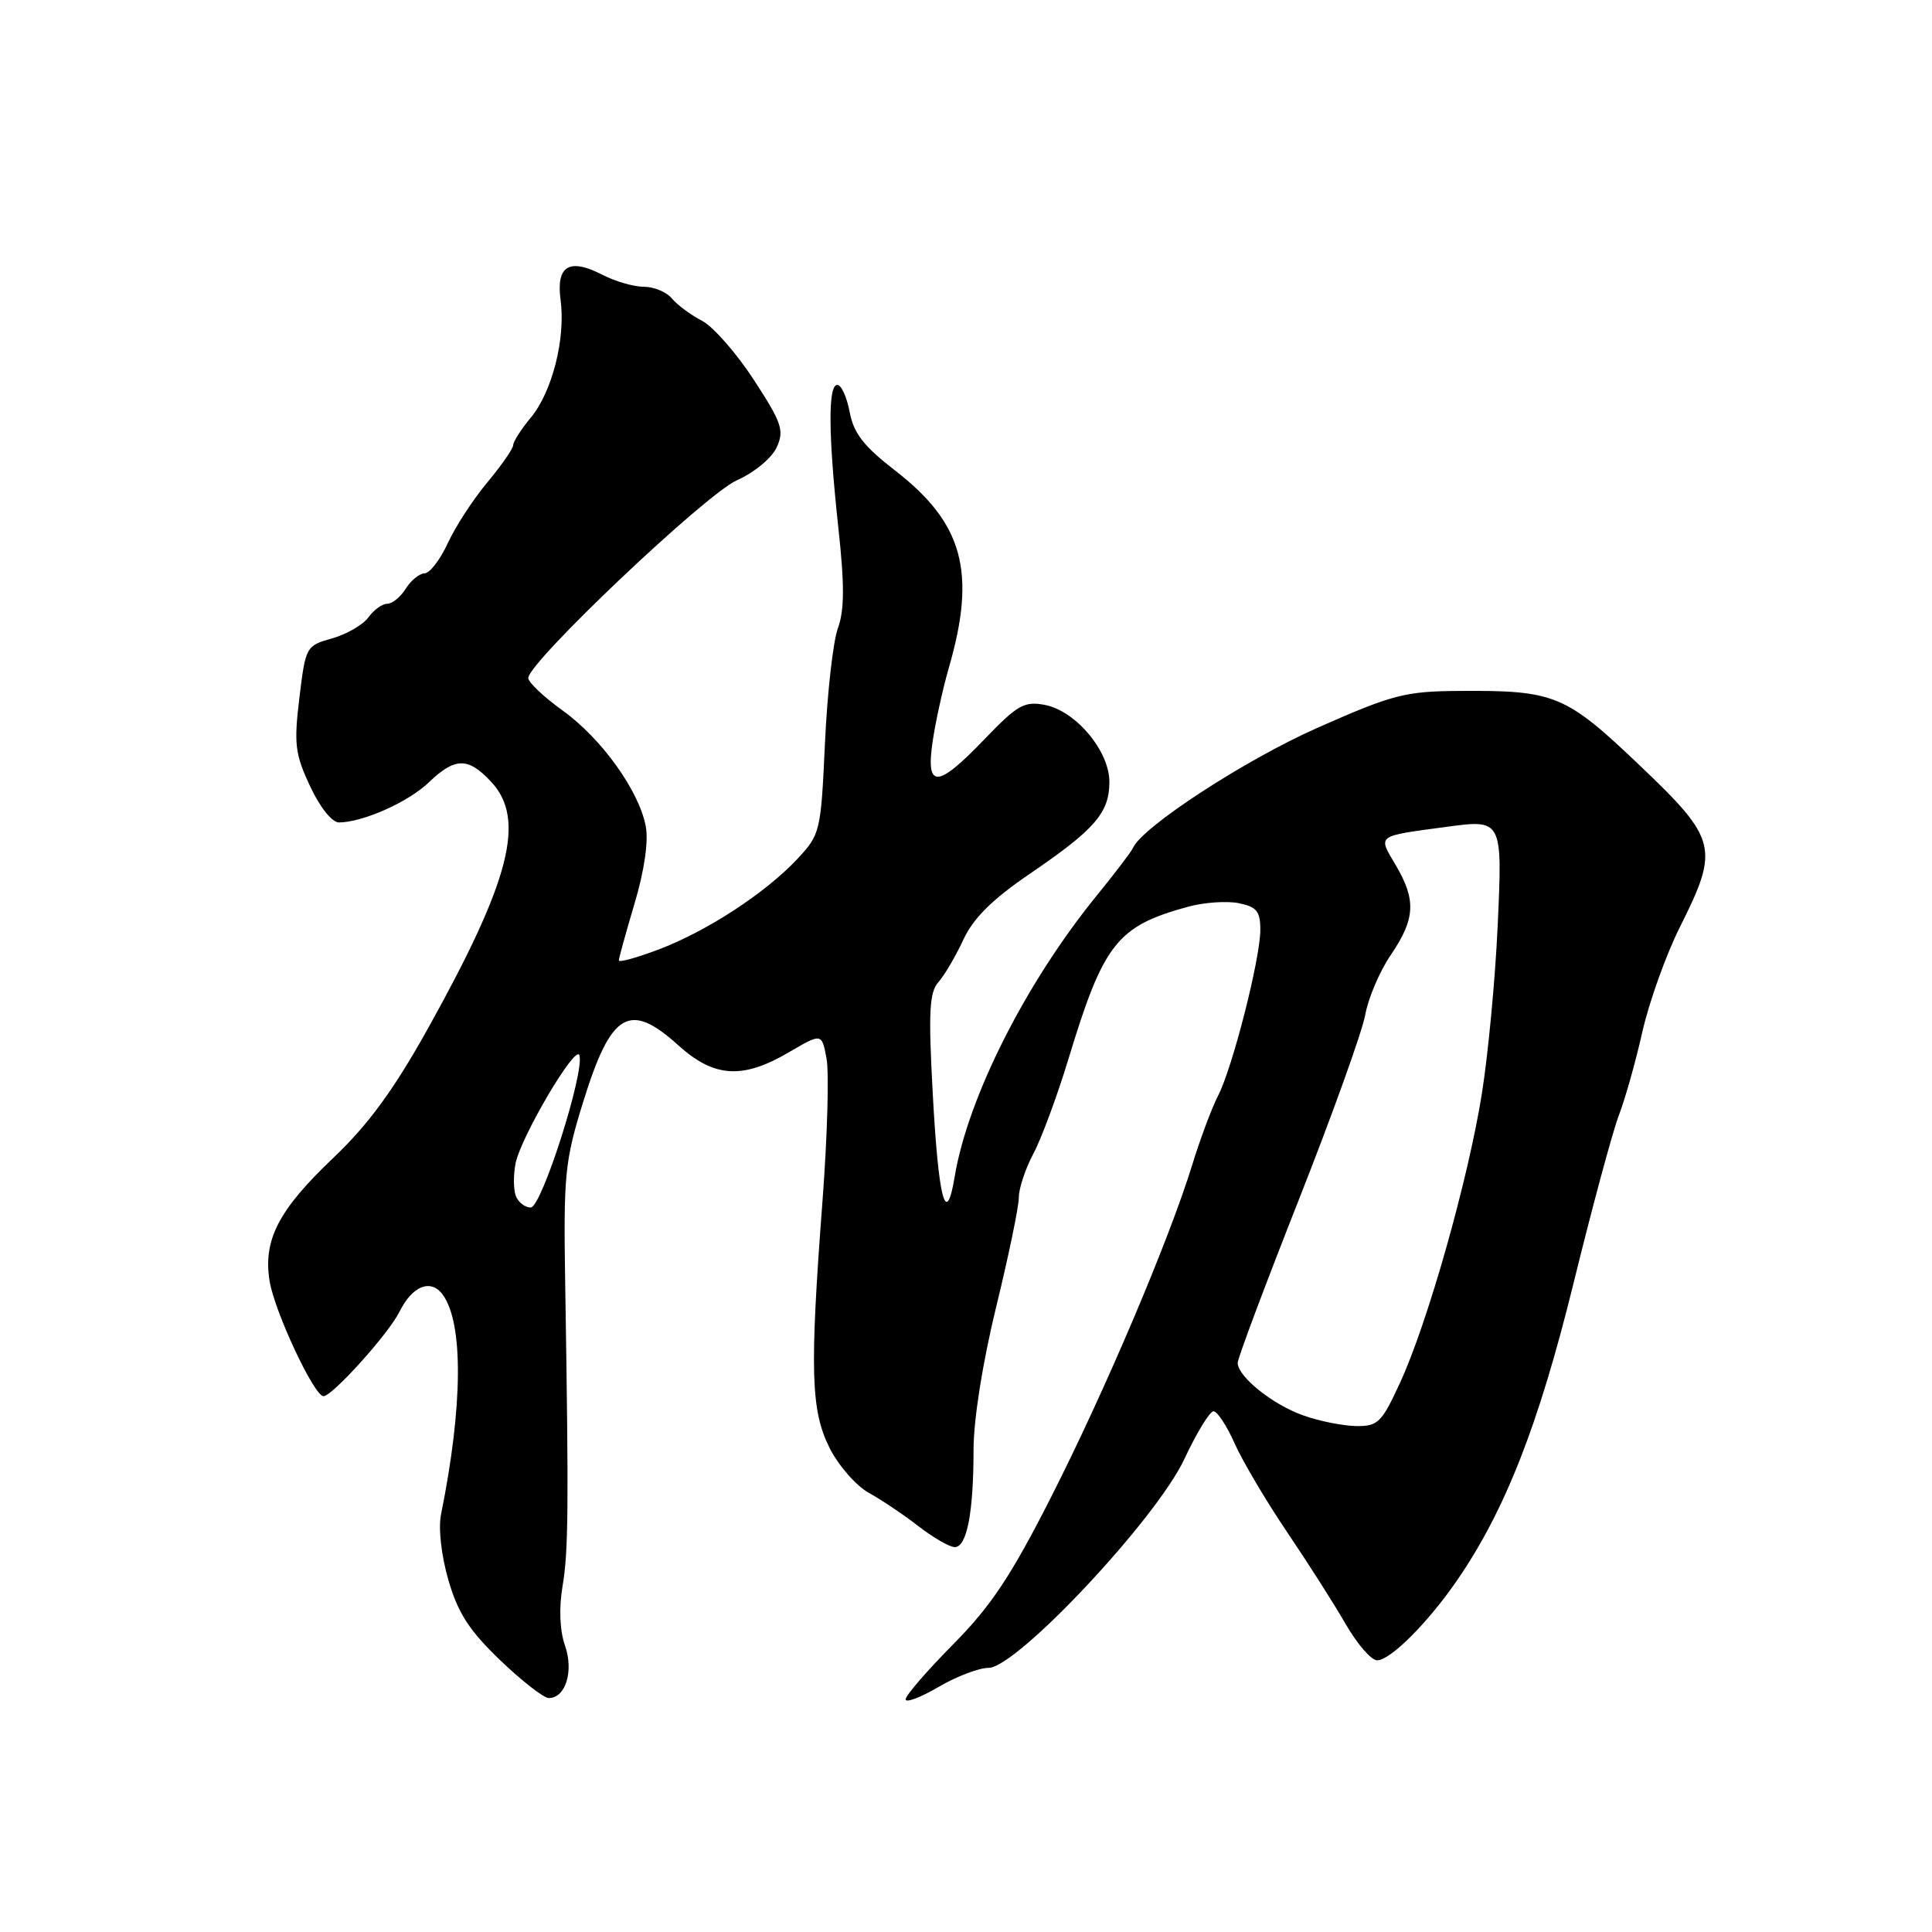 <?xml version="1.0" encoding="UTF-8" standalone="no"?>
<!DOCTYPE svg PUBLIC "-//W3C//DTD SVG 1.1//EN" "http://www.w3.org/Graphics/SVG/1.1/DTD/svg11.dtd" >
<svg xmlns="http://www.w3.org/2000/svg" xmlns:xlink="http://www.w3.org/1999/xlink" version="1.1" viewBox="0 0 256 256">
 <g >
 <path fill="currentColor"
d=" M 130.99 221.00 C 134.71 221.00 153.22 201.27 156.93 193.34 C 158.56 189.85 160.30 187.00 160.80 187.00 C 161.29 187.00 162.55 188.91 163.59 191.25 C 164.63 193.59 167.76 198.88 170.54 203.00 C 173.33 207.12 176.84 212.64 178.34 215.25 C 179.85 217.86 181.71 220.00 182.47 220.00 C 184.23 220.00 189.17 215.06 193.06 209.42 C 199.45 200.13 203.88 188.81 208.51 170.00 C 211.01 159.82 213.72 149.82 214.51 147.77 C 215.31 145.72 216.71 140.77 217.61 136.77 C 218.51 132.77 220.77 126.47 222.63 122.77 C 227.84 112.37 227.55 111.21 217.25 101.40 C 207.45 92.06 206.02 91.47 193.50 91.55 C 186.15 91.60 184.60 92.00 174.50 96.47 C 164.94 100.71 151.32 109.59 150.13 112.35 C 149.93 112.83 147.77 115.66 145.33 118.66 C 135.95 130.17 128.24 145.42 126.50 155.92 C 125.35 162.84 124.34 158.93 123.58 144.64 C 123.01 134.11 123.15 131.48 124.34 130.14 C 125.14 129.24 126.63 126.71 127.65 124.51 C 128.98 121.65 131.48 119.17 136.50 115.75 C 145.09 109.90 147.00 107.69 147.00 103.60 C 147.00 99.50 142.53 94.18 138.43 93.40 C 135.72 92.89 134.80 93.42 130.49 97.91 C 124.18 104.49 122.65 104.57 123.58 98.25 C 123.96 95.64 124.93 91.25 125.72 88.50 C 129.40 75.82 127.64 69.34 118.61 62.35 C 114.46 59.14 113.11 57.41 112.59 54.61 C 112.21 52.62 111.48 51.00 110.95 51.00 C 109.70 51.00 109.75 57.59 111.09 69.97 C 111.91 77.51 111.90 80.84 111.02 83.26 C 110.38 85.04 109.61 91.90 109.31 98.50 C 108.77 110.24 108.69 110.57 105.63 113.84 C 101.41 118.34 93.64 123.41 87.25 125.82 C 84.36 126.91 82.00 127.56 82.00 127.26 C 82.00 126.96 82.94 123.57 84.08 119.72 C 85.38 115.38 85.94 111.49 85.57 109.50 C 84.68 104.78 79.71 97.85 74.53 94.13 C 72.04 92.34 70.00 90.41 70.00 89.84 C 70.00 87.76 93.51 65.47 97.64 63.64 C 99.96 62.61 102.27 60.69 102.92 59.27 C 103.94 57.03 103.60 56.03 99.88 50.32 C 97.58 46.79 94.49 43.27 93.03 42.51 C 91.56 41.75 89.77 40.43 89.05 39.57 C 88.34 38.70 86.66 38.00 85.33 38.00 C 83.99 38.00 81.53 37.29 79.86 36.43 C 75.43 34.14 73.67 35.19 74.28 39.76 C 74.96 44.86 73.17 51.91 70.34 55.33 C 69.05 56.88 68.00 58.53 68.00 58.98 C 68.00 59.44 66.46 61.65 64.59 63.90 C 62.71 66.14 60.35 69.77 59.34 71.96 C 58.33 74.16 56.94 75.96 56.26 75.97 C 55.58 75.99 54.45 76.90 53.77 78.00 C 53.08 79.10 51.98 80.00 51.32 80.00 C 50.65 80.00 49.53 80.81 48.81 81.81 C 48.09 82.80 45.92 84.05 44.00 84.59 C 40.56 85.56 40.49 85.68 39.67 92.47 C 38.93 98.58 39.09 99.92 41.09 104.18 C 42.39 106.98 44.01 108.99 44.92 108.98 C 48.10 108.95 54.10 106.28 56.82 103.67 C 60.30 100.34 62.01 100.31 65.05 103.56 C 69.73 108.53 67.64 116.66 56.61 136.45 C 52.14 144.45 48.80 149.02 44.17 153.42 C 36.91 160.32 34.85 164.29 35.72 169.73 C 36.35 173.72 41.62 185.00 42.86 185.00 C 44.04 185.00 51.49 176.73 52.94 173.80 C 54.65 170.36 57.09 169.40 58.67 171.56 C 61.42 175.33 61.34 186.35 58.44 200.65 C 58.07 202.50 58.47 206.11 59.42 209.39 C 60.69 213.75 62.19 216.07 66.27 219.98 C 69.15 222.74 72.05 225.00 72.71 225.00 C 74.95 225.00 76.05 221.44 74.86 218.03 C 74.17 216.06 74.05 213.09 74.54 210.18 C 75.32 205.54 75.37 199.95 74.89 170.00 C 74.66 155.69 74.84 153.85 77.27 146.02 C 80.97 134.09 83.39 132.65 89.87 138.50 C 94.62 142.79 98.38 143.04 104.52 139.44 C 108.89 136.88 108.89 136.88 109.52 140.26 C 109.87 142.12 109.63 150.58 108.99 159.07 C 107.27 181.72 107.43 186.95 109.97 191.95 C 111.16 194.27 113.49 196.92 115.16 197.83 C 116.83 198.75 119.78 200.74 121.73 202.25 C 123.68 203.76 125.83 205.00 126.51 205.00 C 128.12 205.00 129.00 200.41 129.00 192.10 C 129.00 188.11 130.20 180.54 132.00 173.16 C 133.65 166.41 135.00 159.89 135.00 158.67 C 135.00 157.46 135.87 154.86 136.92 152.88 C 137.98 150.91 140.06 145.29 141.55 140.40 C 146.21 125.02 148.00 122.73 157.37 120.16 C 159.49 119.57 162.53 119.36 164.12 119.67 C 166.51 120.15 167.00 120.75 167.00 123.21 C 167.00 127.02 163.31 141.51 161.39 145.21 C 160.58 146.78 159.03 150.92 157.96 154.40 C 154.84 164.49 146.39 184.37 139.22 198.48 C 133.97 208.81 131.31 212.82 126.30 217.88 C 122.84 221.38 120.00 224.66 120.00 225.17 C 120.00 225.67 121.95 224.94 124.34 223.54 C 126.72 222.14 129.72 221.00 130.99 221.00 Z  M 172.66 187.54 C 168.60 186.10 164.00 182.39 164.00 180.58 C 164.00 179.98 167.64 170.28 172.09 159.00 C 176.54 147.72 180.50 136.69 180.90 134.48 C 181.29 132.27 182.82 128.68 184.31 126.50 C 187.54 121.74 187.67 119.25 184.92 114.60 C 182.57 110.61 182.28 110.83 191.67 109.56 C 199.09 108.56 199.10 108.58 198.44 122.86 C 198.12 129.81 197.18 139.75 196.35 144.95 C 194.53 156.35 189.15 175.36 185.50 183.25 C 183.08 188.51 182.58 189.00 179.68 188.96 C 177.93 188.93 174.77 188.30 172.66 187.54 Z  M 68.35 158.47 C 68.03 157.63 68.01 155.68 68.32 154.14 C 69.03 150.62 76.28 138.33 76.77 139.82 C 77.50 142.01 71.76 160.00 70.33 160.00 C 69.56 160.00 68.67 159.31 68.35 158.47 Z "/>
</g>
</svg>